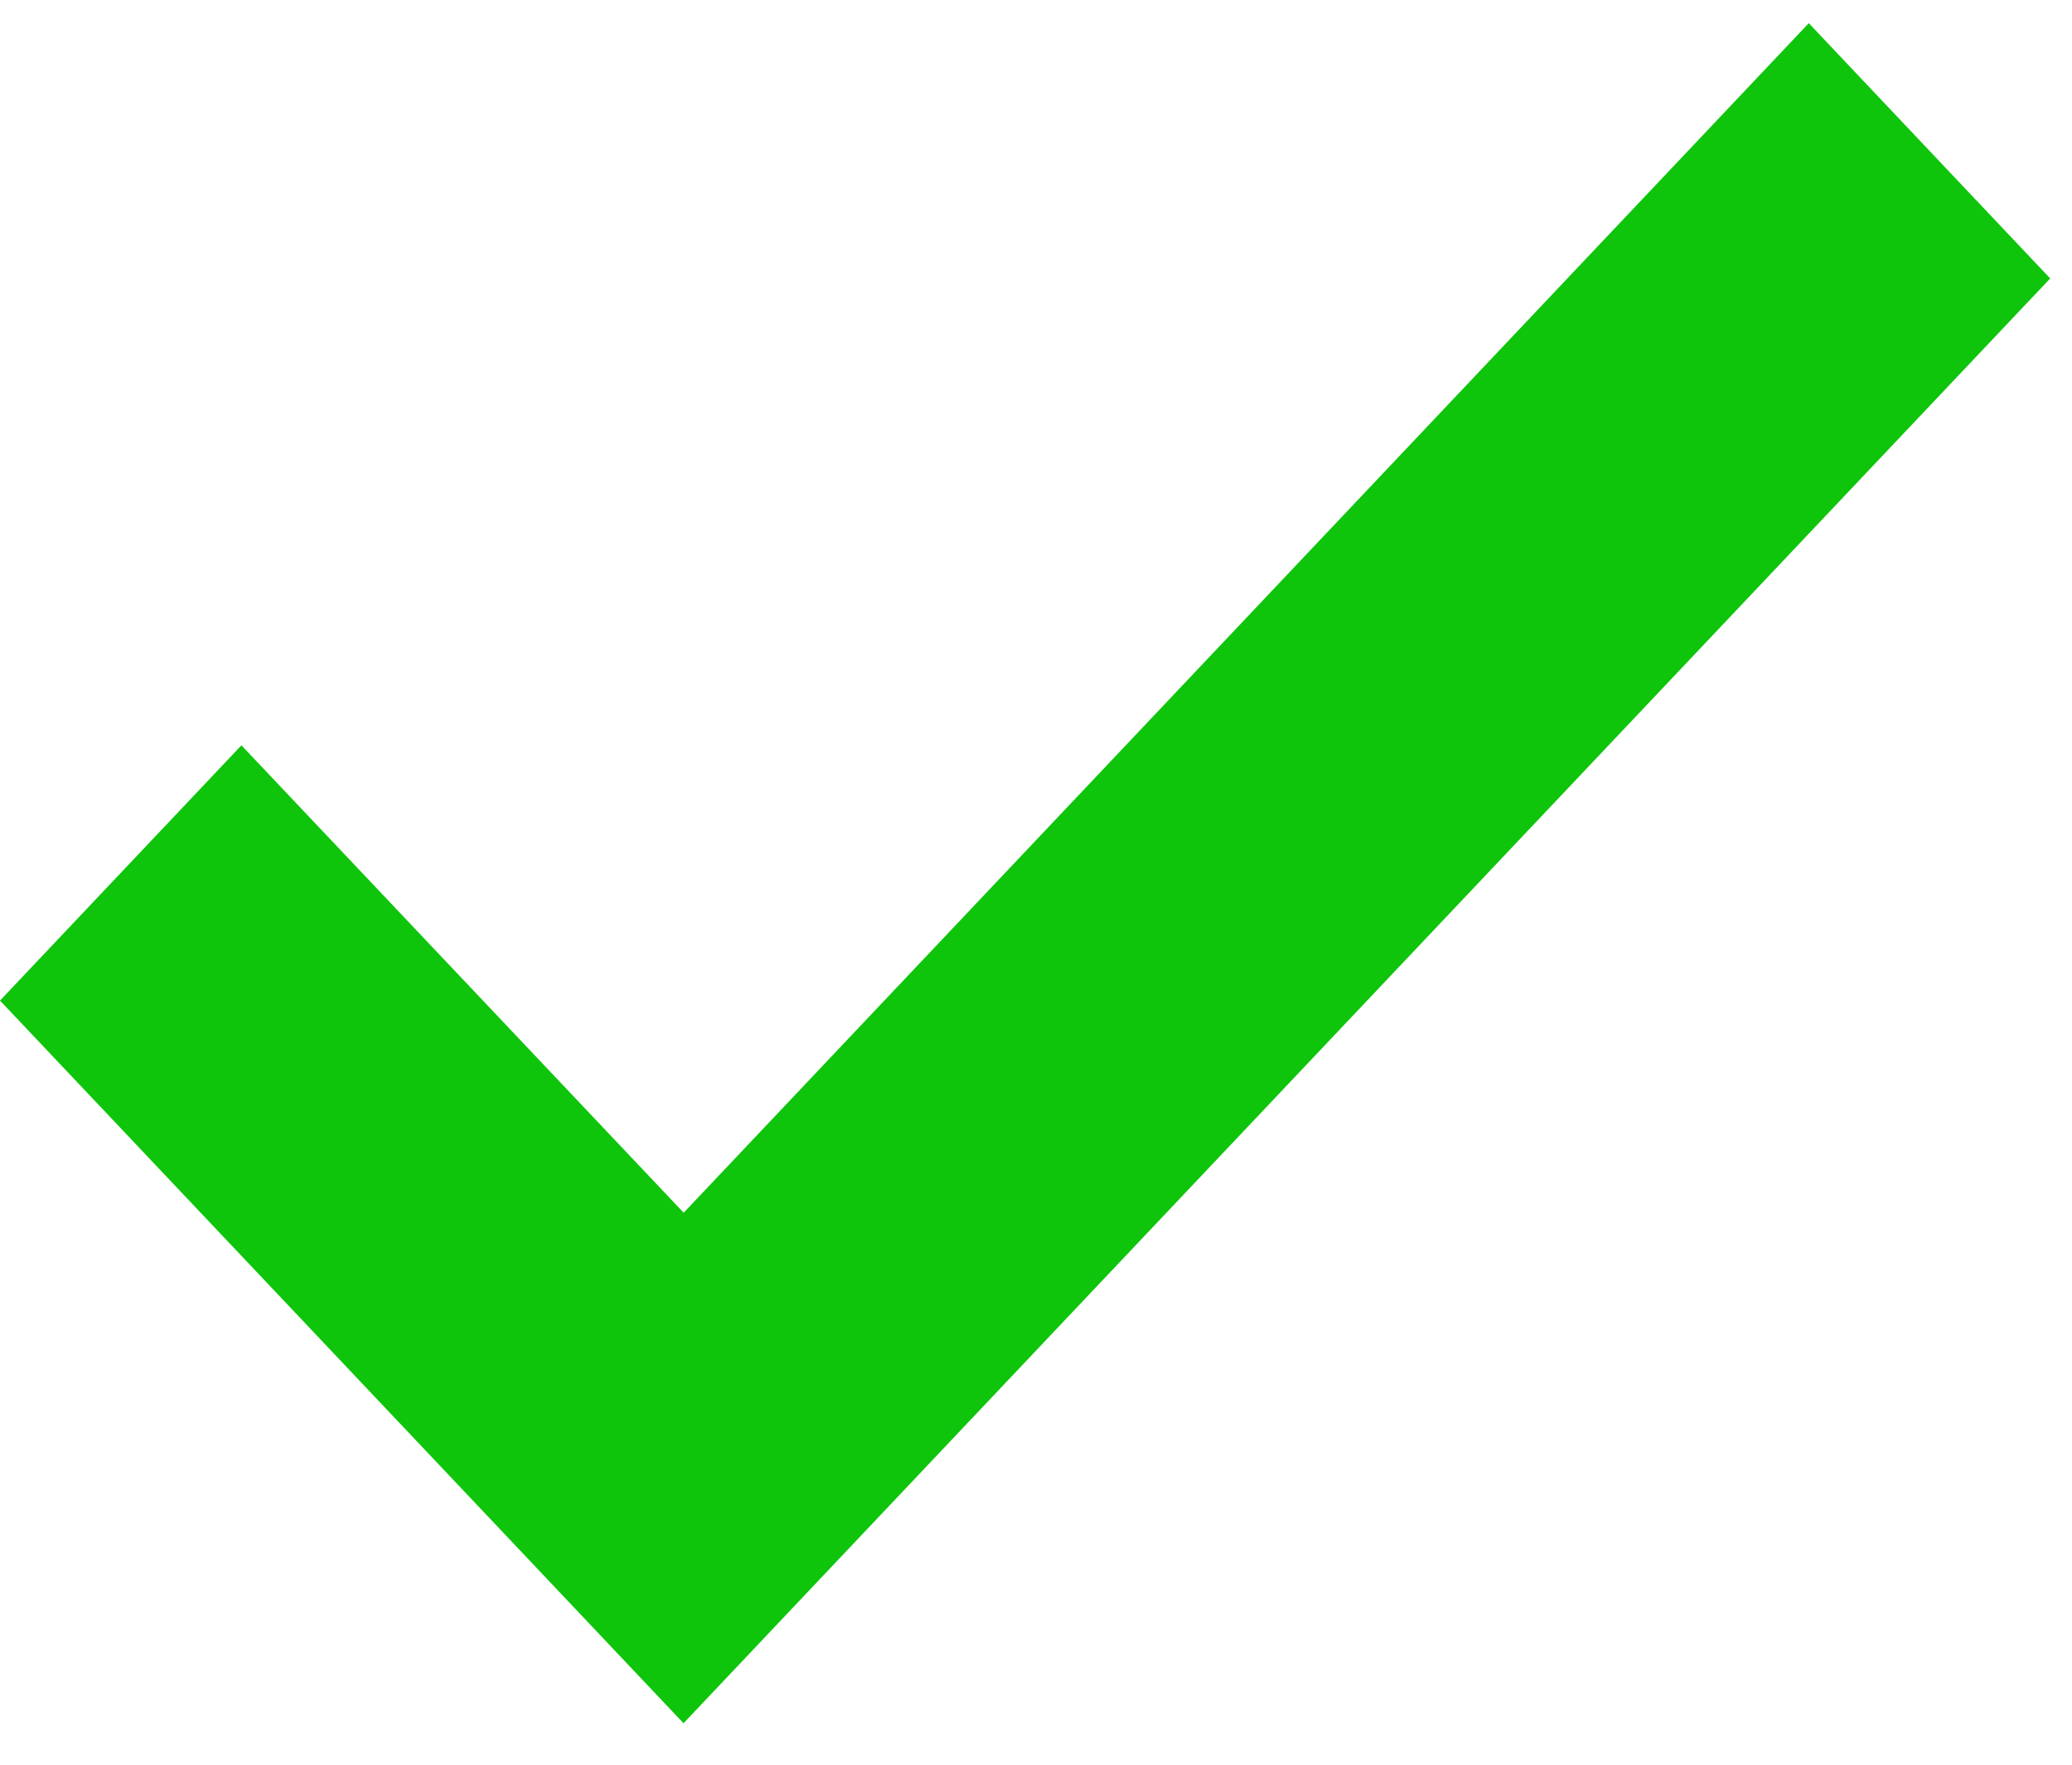 <svg width="27" height="23" viewBox="0 0 27 23" fill="none" xmlns="http://www.w3.org/2000/svg">
<path d="M0 13.041L3.146 9.714L8.909 15.806L23.57 0.302L26.716 3.629L8.907 22.46L0 13.041Z" fill="#0EC50B"/>
</svg>
